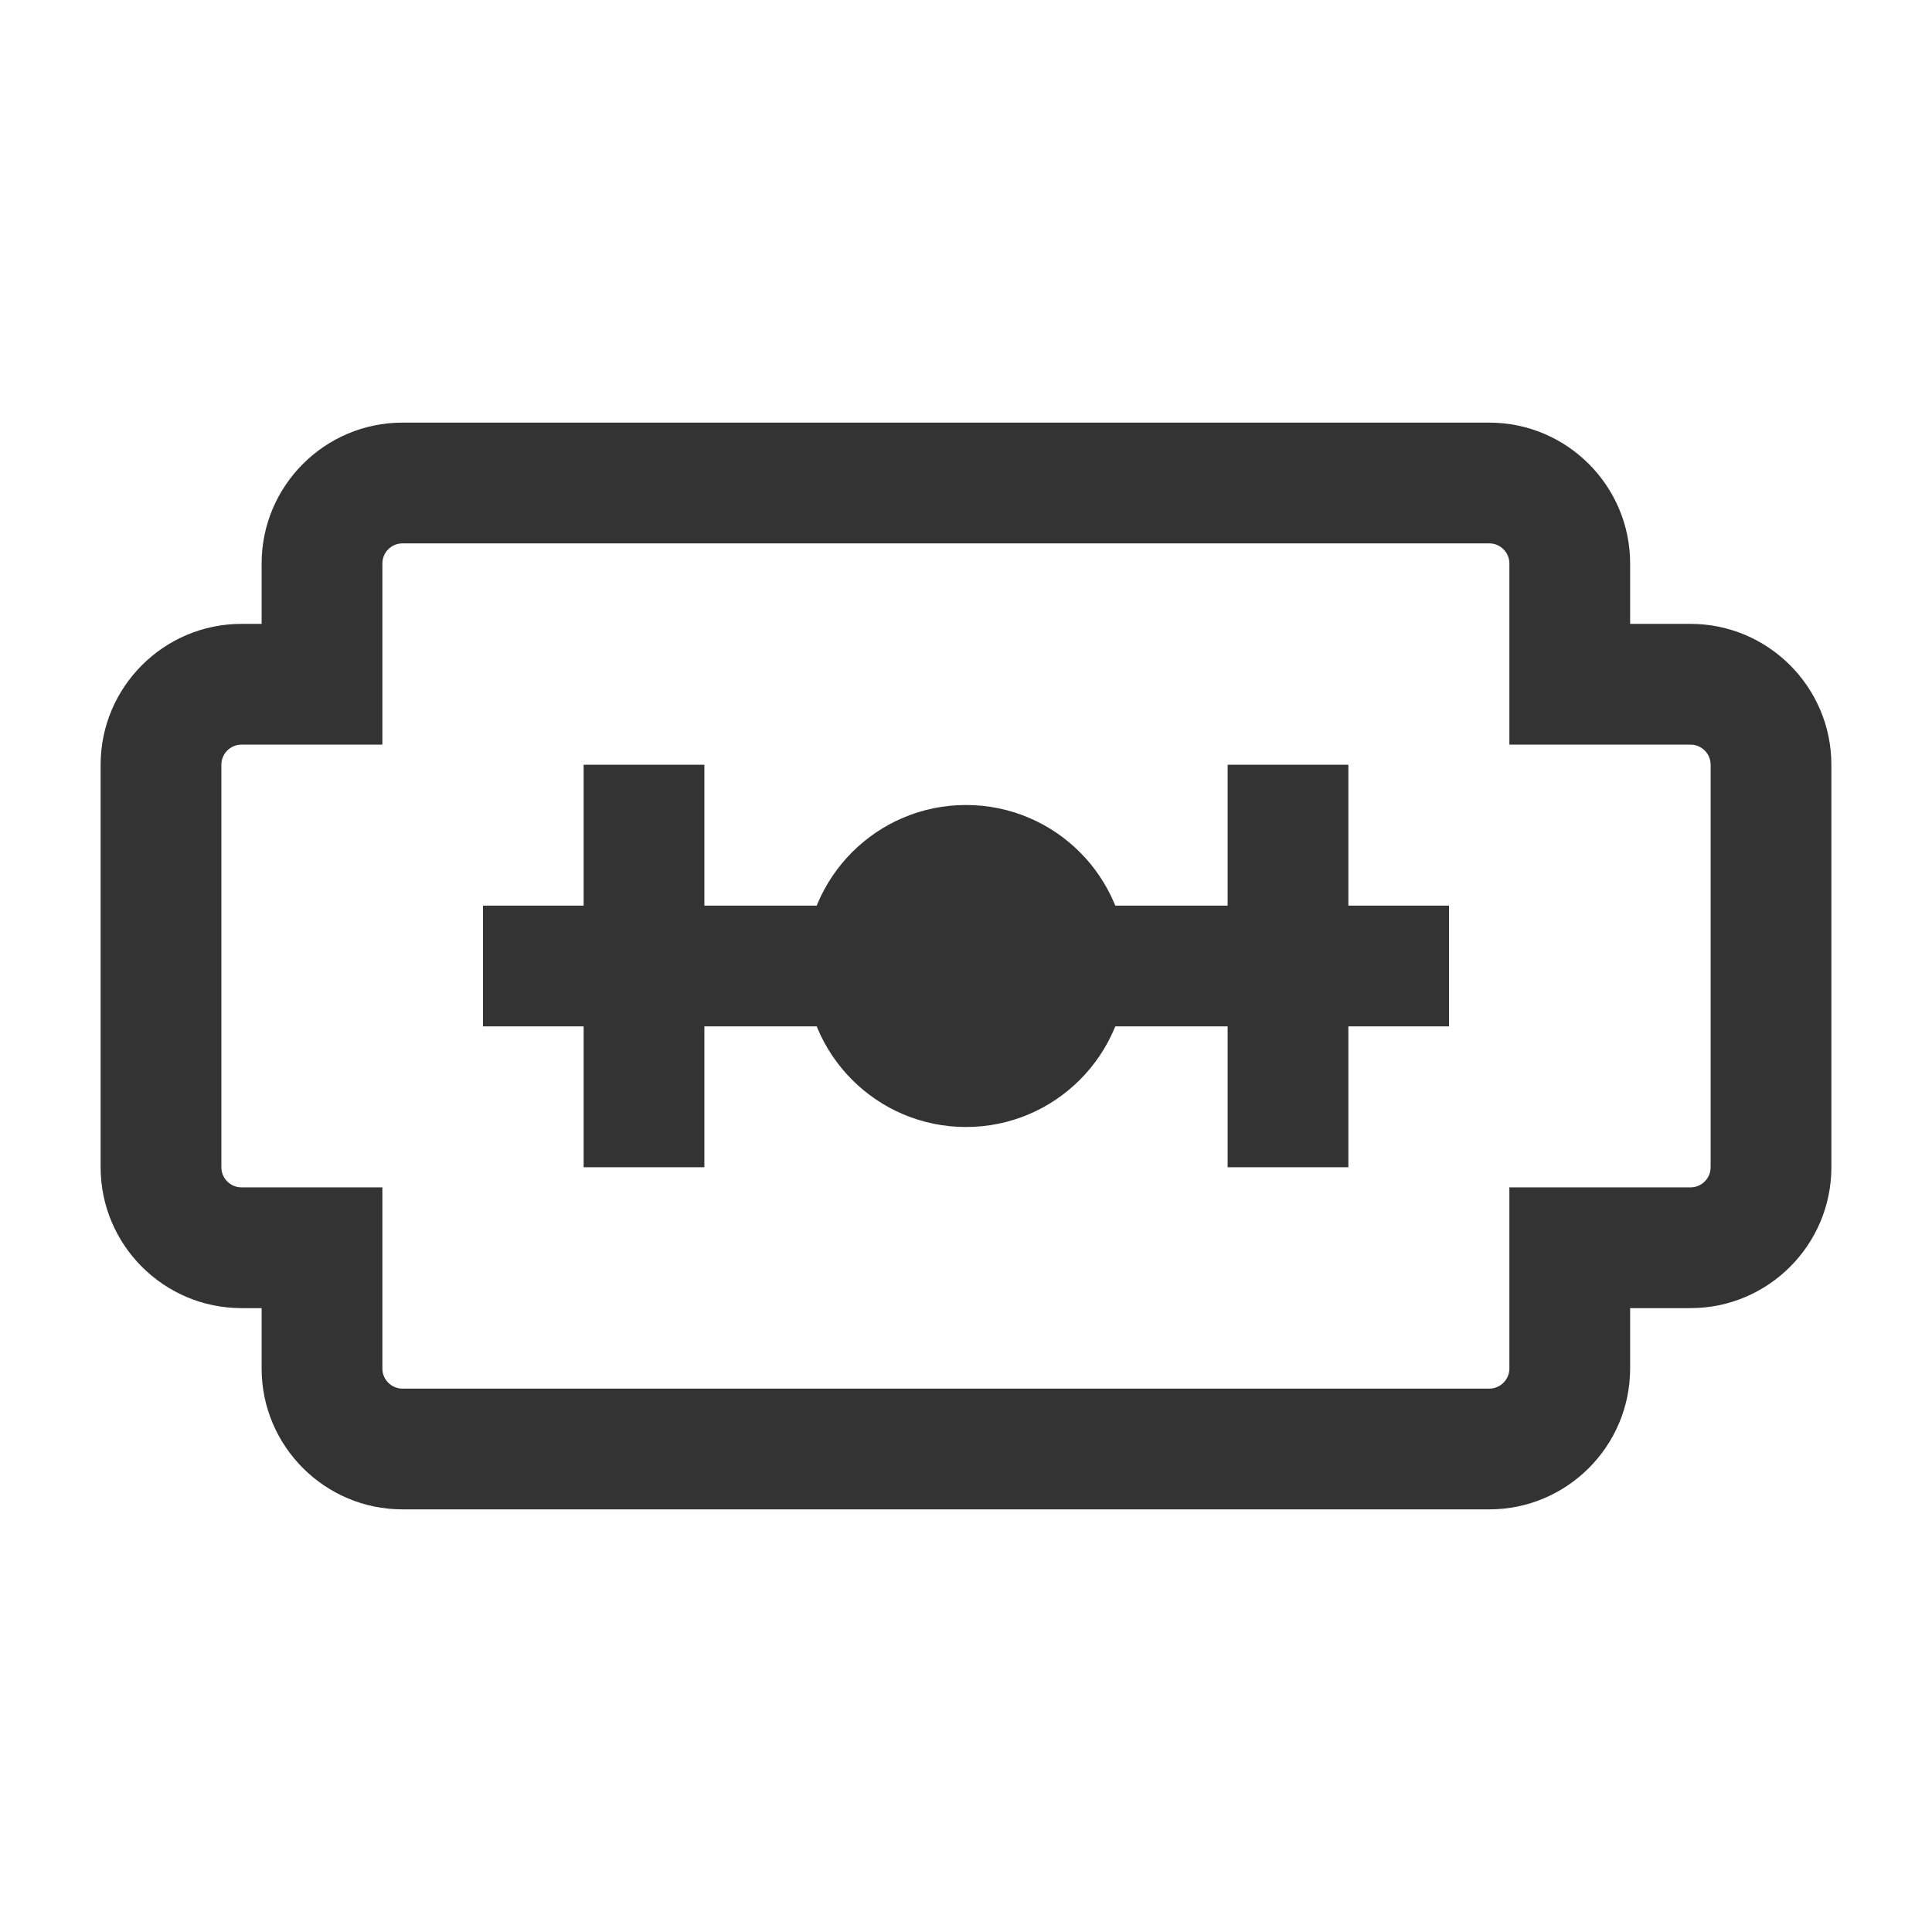<?xml version="1.0" encoding="iso-8859-1"?>
<svg version="1.1" id="&#x56FE;&#x5C42;_1" xmlns="http://www.w3.org/2000/svg" xmlns:xlink="http://www.w3.org/1999/xlink" x="0px"
	 y="0px" viewBox="0 0 24 24" style="enable-background:new 0 0 24 24;" xml:space="preserve">
<path style="fill:#333333;" d="M18.5,18.75H5c-0.965,0-1.75-0.785-1.75-1.75v-0.75H3c-0.965,0-1.75-0.785-1.75-1.75v-5
	c0-0.965,0.785-1.75,1.75-1.75h0.25V7c0-0.965,0.785-1.75,1.75-1.75h13.5c0.965,0,1.75,0.785,1.75,1.75v0.75H21
	c0.965,0,1.75,0.785,1.75,1.75v5c0,0.965-0.785,1.75-1.75,1.75h-0.75V17C20.25,17.965,19.465,18.75,18.5,18.75z M3,9.25
	c-0.138,0-0.25,0.112-0.25,0.25v5c0,0.138,0.112,0.25,0.25,0.25h1.75V17c0,0.138,0.112,0.25,0.25,0.25h13.5
	c0.138,0,0.25-0.112,0.25-0.25v-2.25H21c0.138,0,0.25-0.112,0.25-0.25v-5c0-0.138-0.112-0.25-0.25-0.25h-2.25V7
	c0-0.138-0.112-0.25-0.25-0.25H5C4.862,6.75,4.75,6.862,4.75,7v2.25H3z"/>
<rect x="6" y="11.25" style="fill:#333333;" width="12" height="1.5"/>
<circle style="fill:#333333;" cx="12" cy="12" r="2"/>
<rect x="15.25" y="9.5" style="fill:#333333;" width="1.5" height="5"/>
<rect x="7.25" y="9.5" style="fill:#333333;" width="1.5" height="5"/>
</svg>






